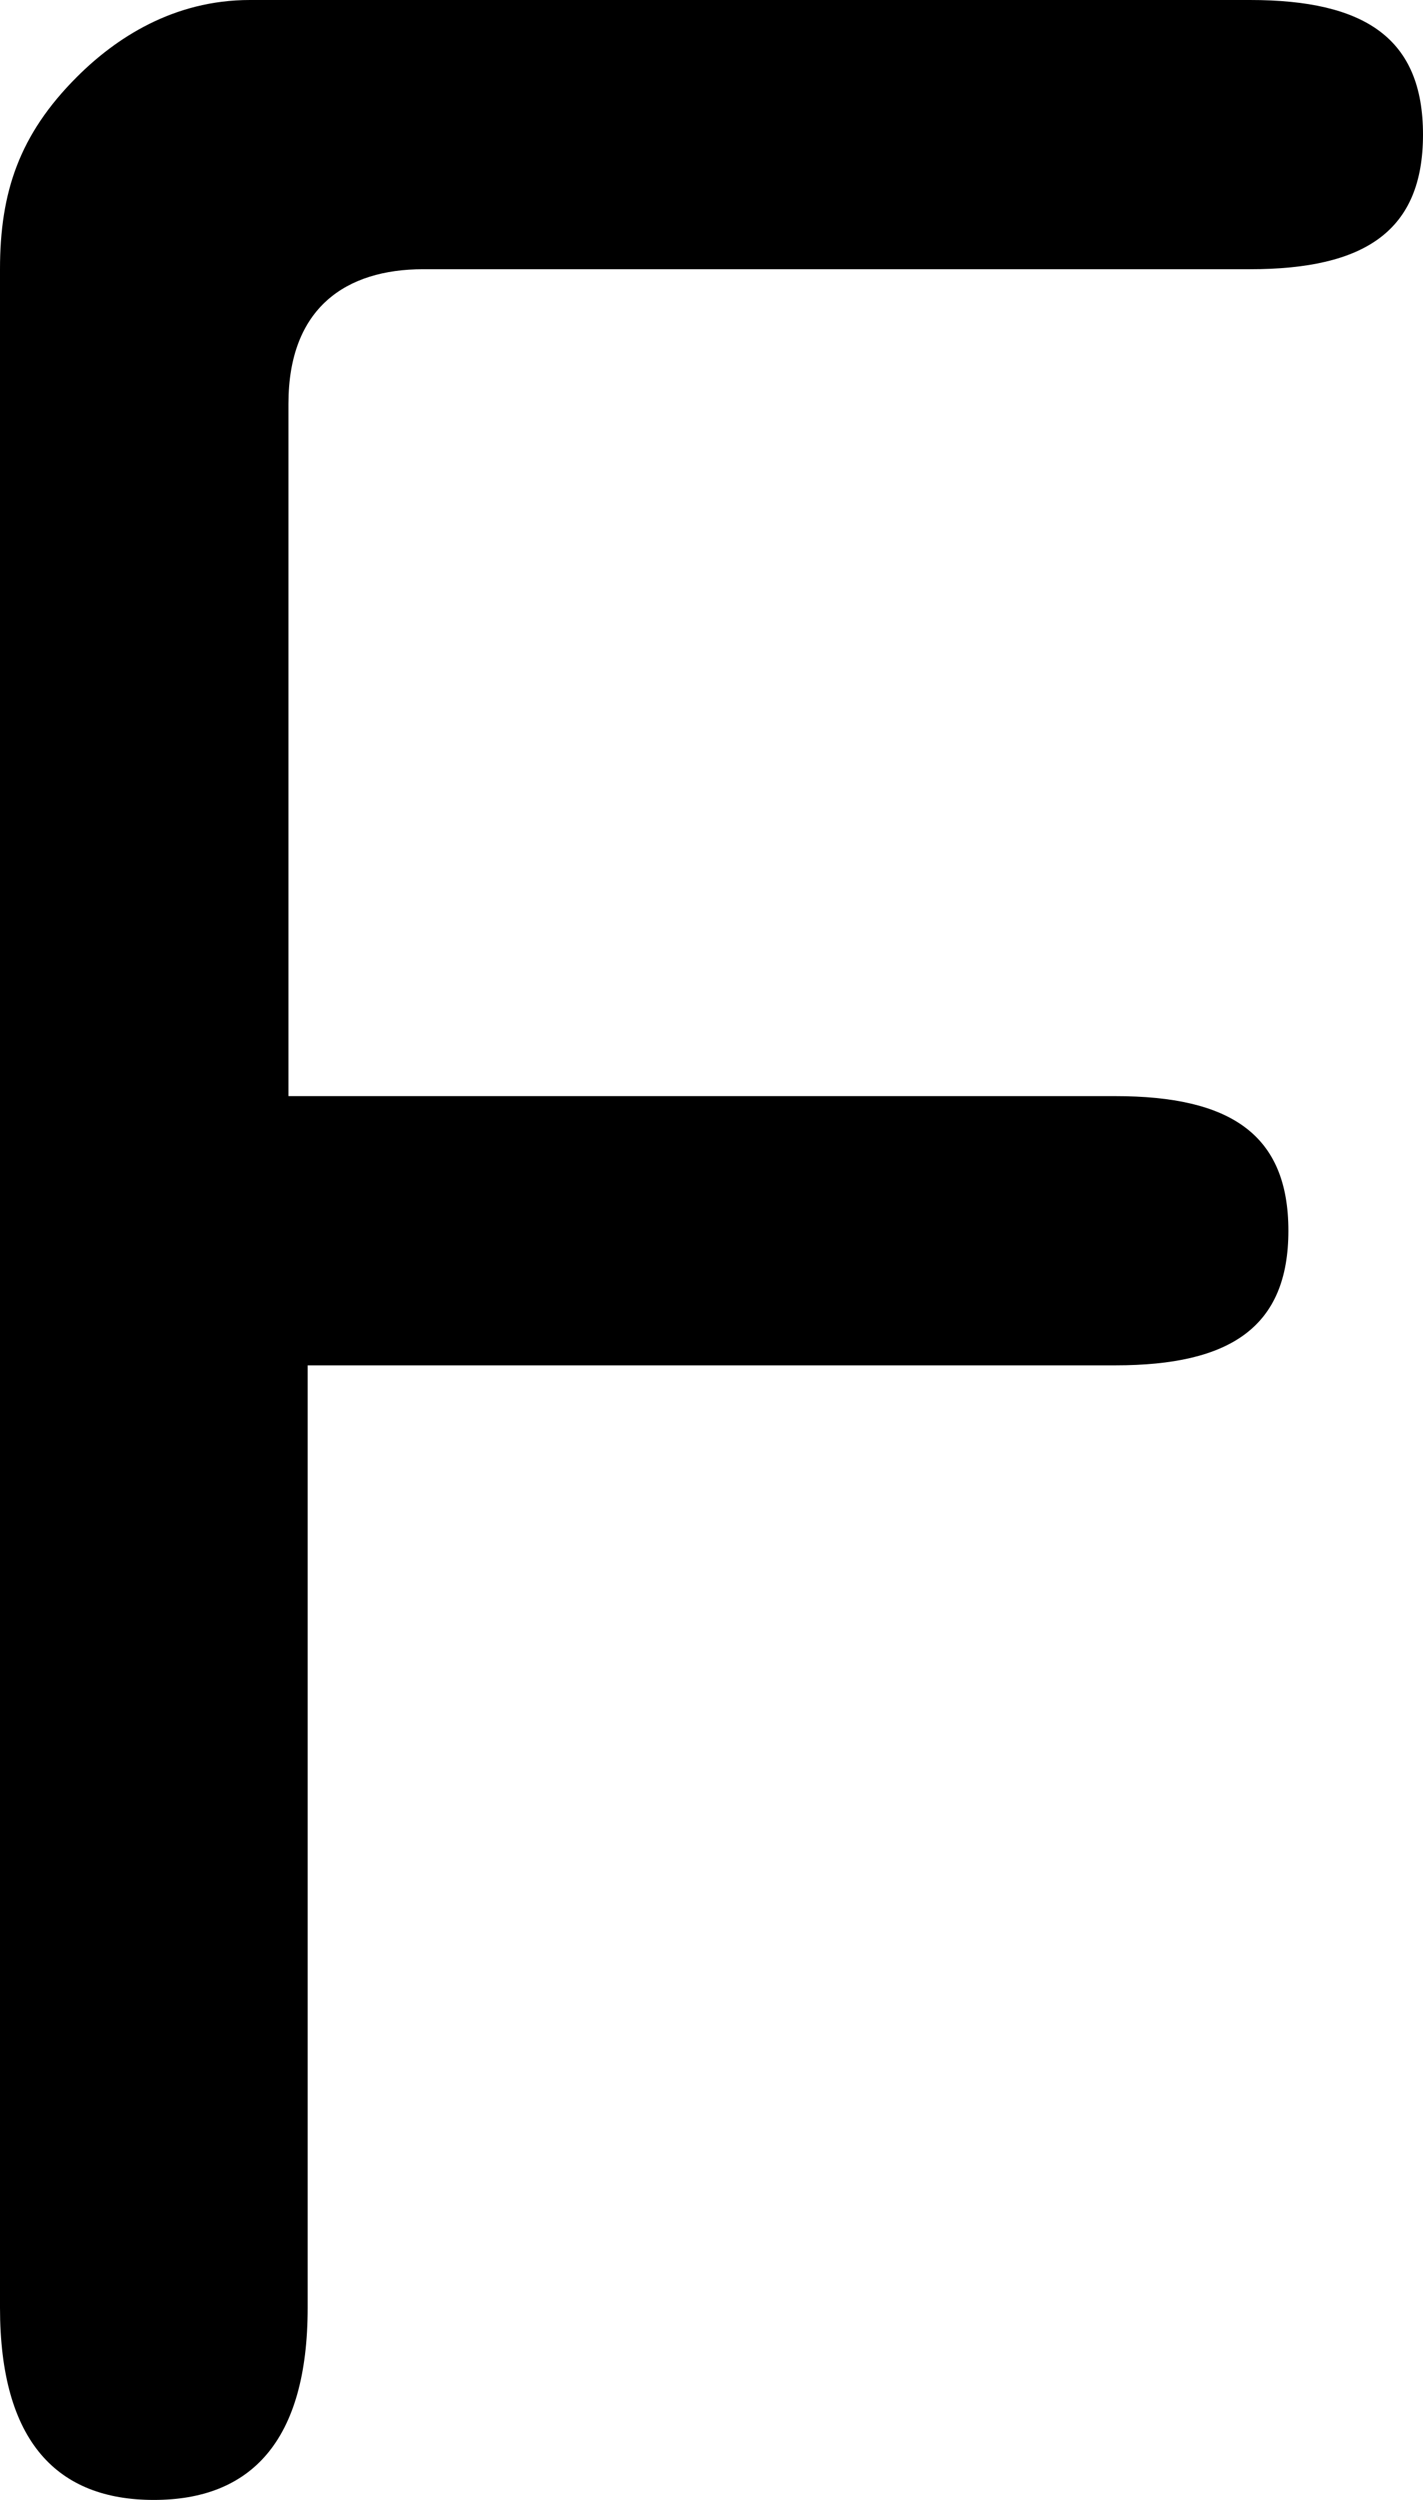 <?xml version="1.0" encoding="utf-8"?>
<!-- Generator: Adobe Illustrator 23.0.3, SVG Export Plug-In . SVG Version: 6.00 Build 0)  -->
<svg version="1.1" id="Layer_1" xmlns="http://www.w3.org/2000/svg" xmlns:xlink="http://www.w3.org/1999/xlink" x="0px" y="0px"
	 viewBox="0 0 7.4 13" style="enable-background:new 0 0 7.4 13;" xml:space="preserve">
<path d="M1.6,5.7h4.2c0.6,0,0.9,0.2,0.9,0.7S6.4,7.1,5.8,7.1H1.6V12c0,0.7-0.3,1-0.8,1S0,12.7,0,12V1.4c0-0.4,0.1-0.7,0.4-1
	C0.6,0.2,0.9,0,1.3,0h5.2c0.6,0,0.9,0.2,0.9,0.7S7.1,1.4,6.5,1.4H2.2c-0.4,0-0.7,0.2-0.7,0.7v3.6L1.6,5.7L1.6,5.7z"/>
</svg>
